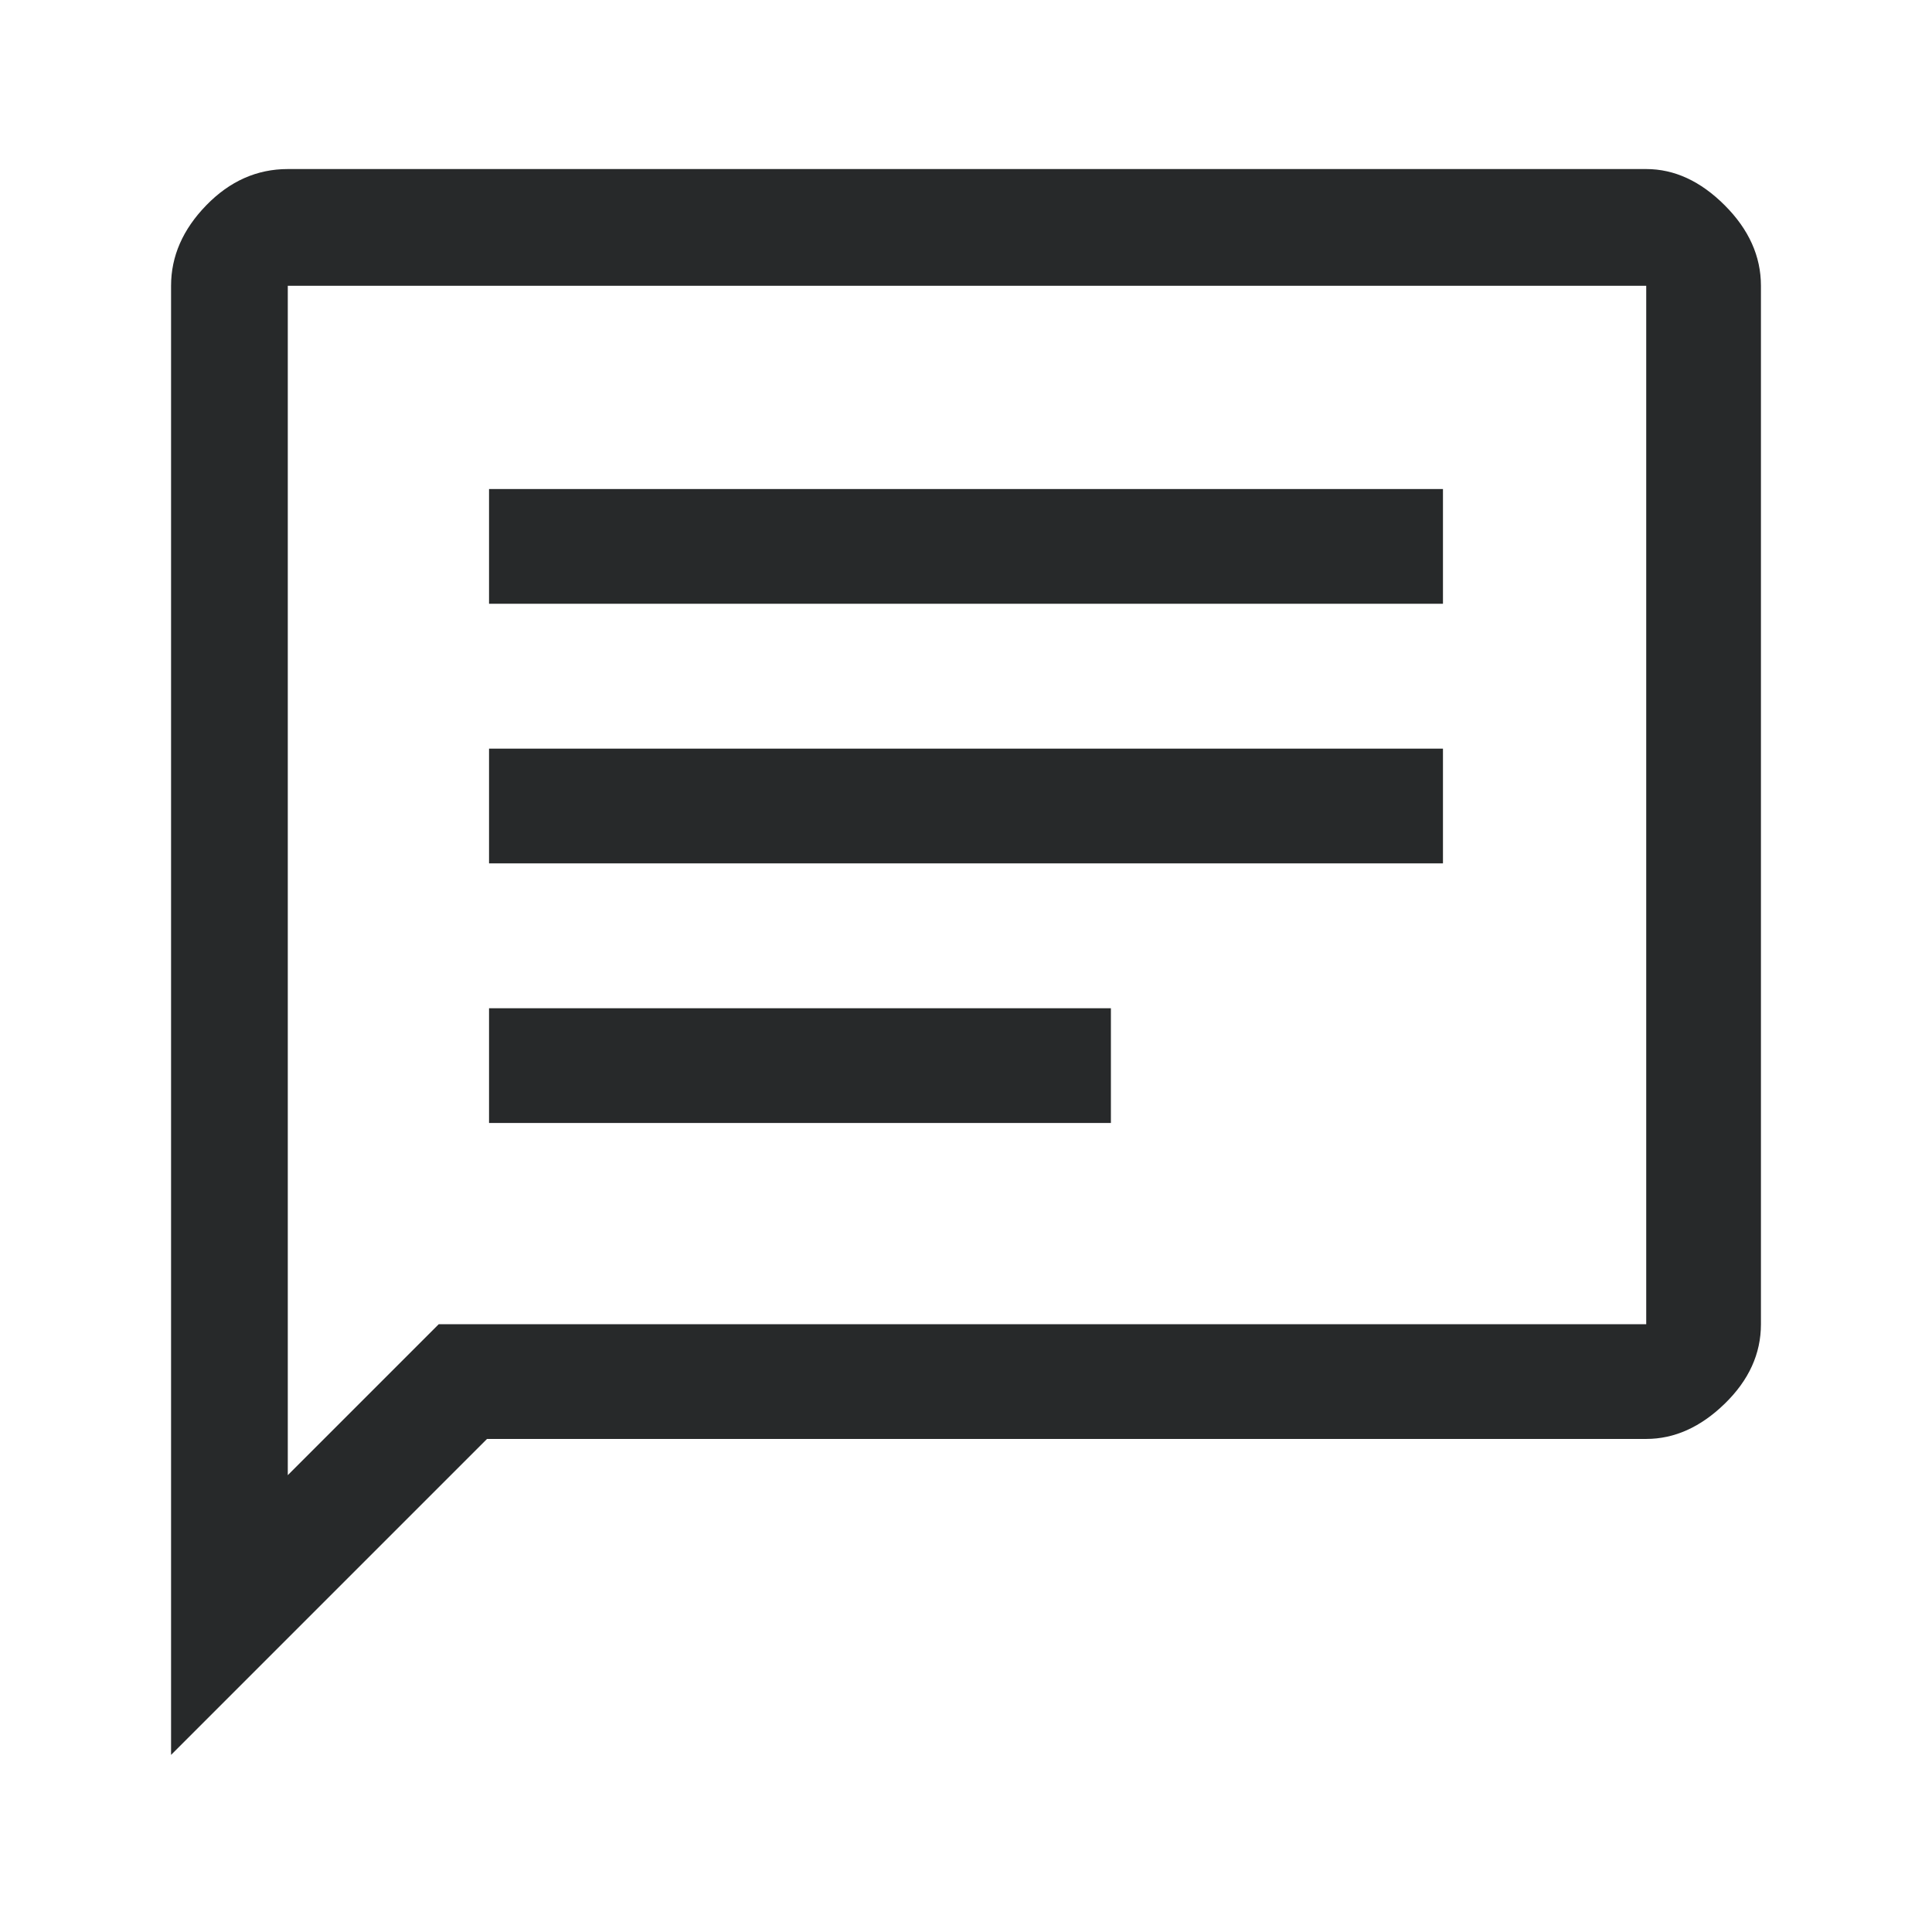 <svg xmlns="http://www.w3.org/2000/svg" height="48" width="48" fill="#27292a"><path d="M12.15 27.9H27.6v-2.85H12.15Zm0-6.45h23.7V18.6h-23.7Zm0-6.45h23.7v-2.85h-23.7Zm-7.9 28.6V7.1q0-1.1.875-2Q6 4.2 7.15 4.2H40.9q1.05 0 1.95.9.9.9.9 2v25.8q0 1.1-.9 1.975t-1.95.875H12.1Zm2.9-6.95 3.75-3.75h30V7.1H7.15Zm0-29.55v29.55Z"/></svg>